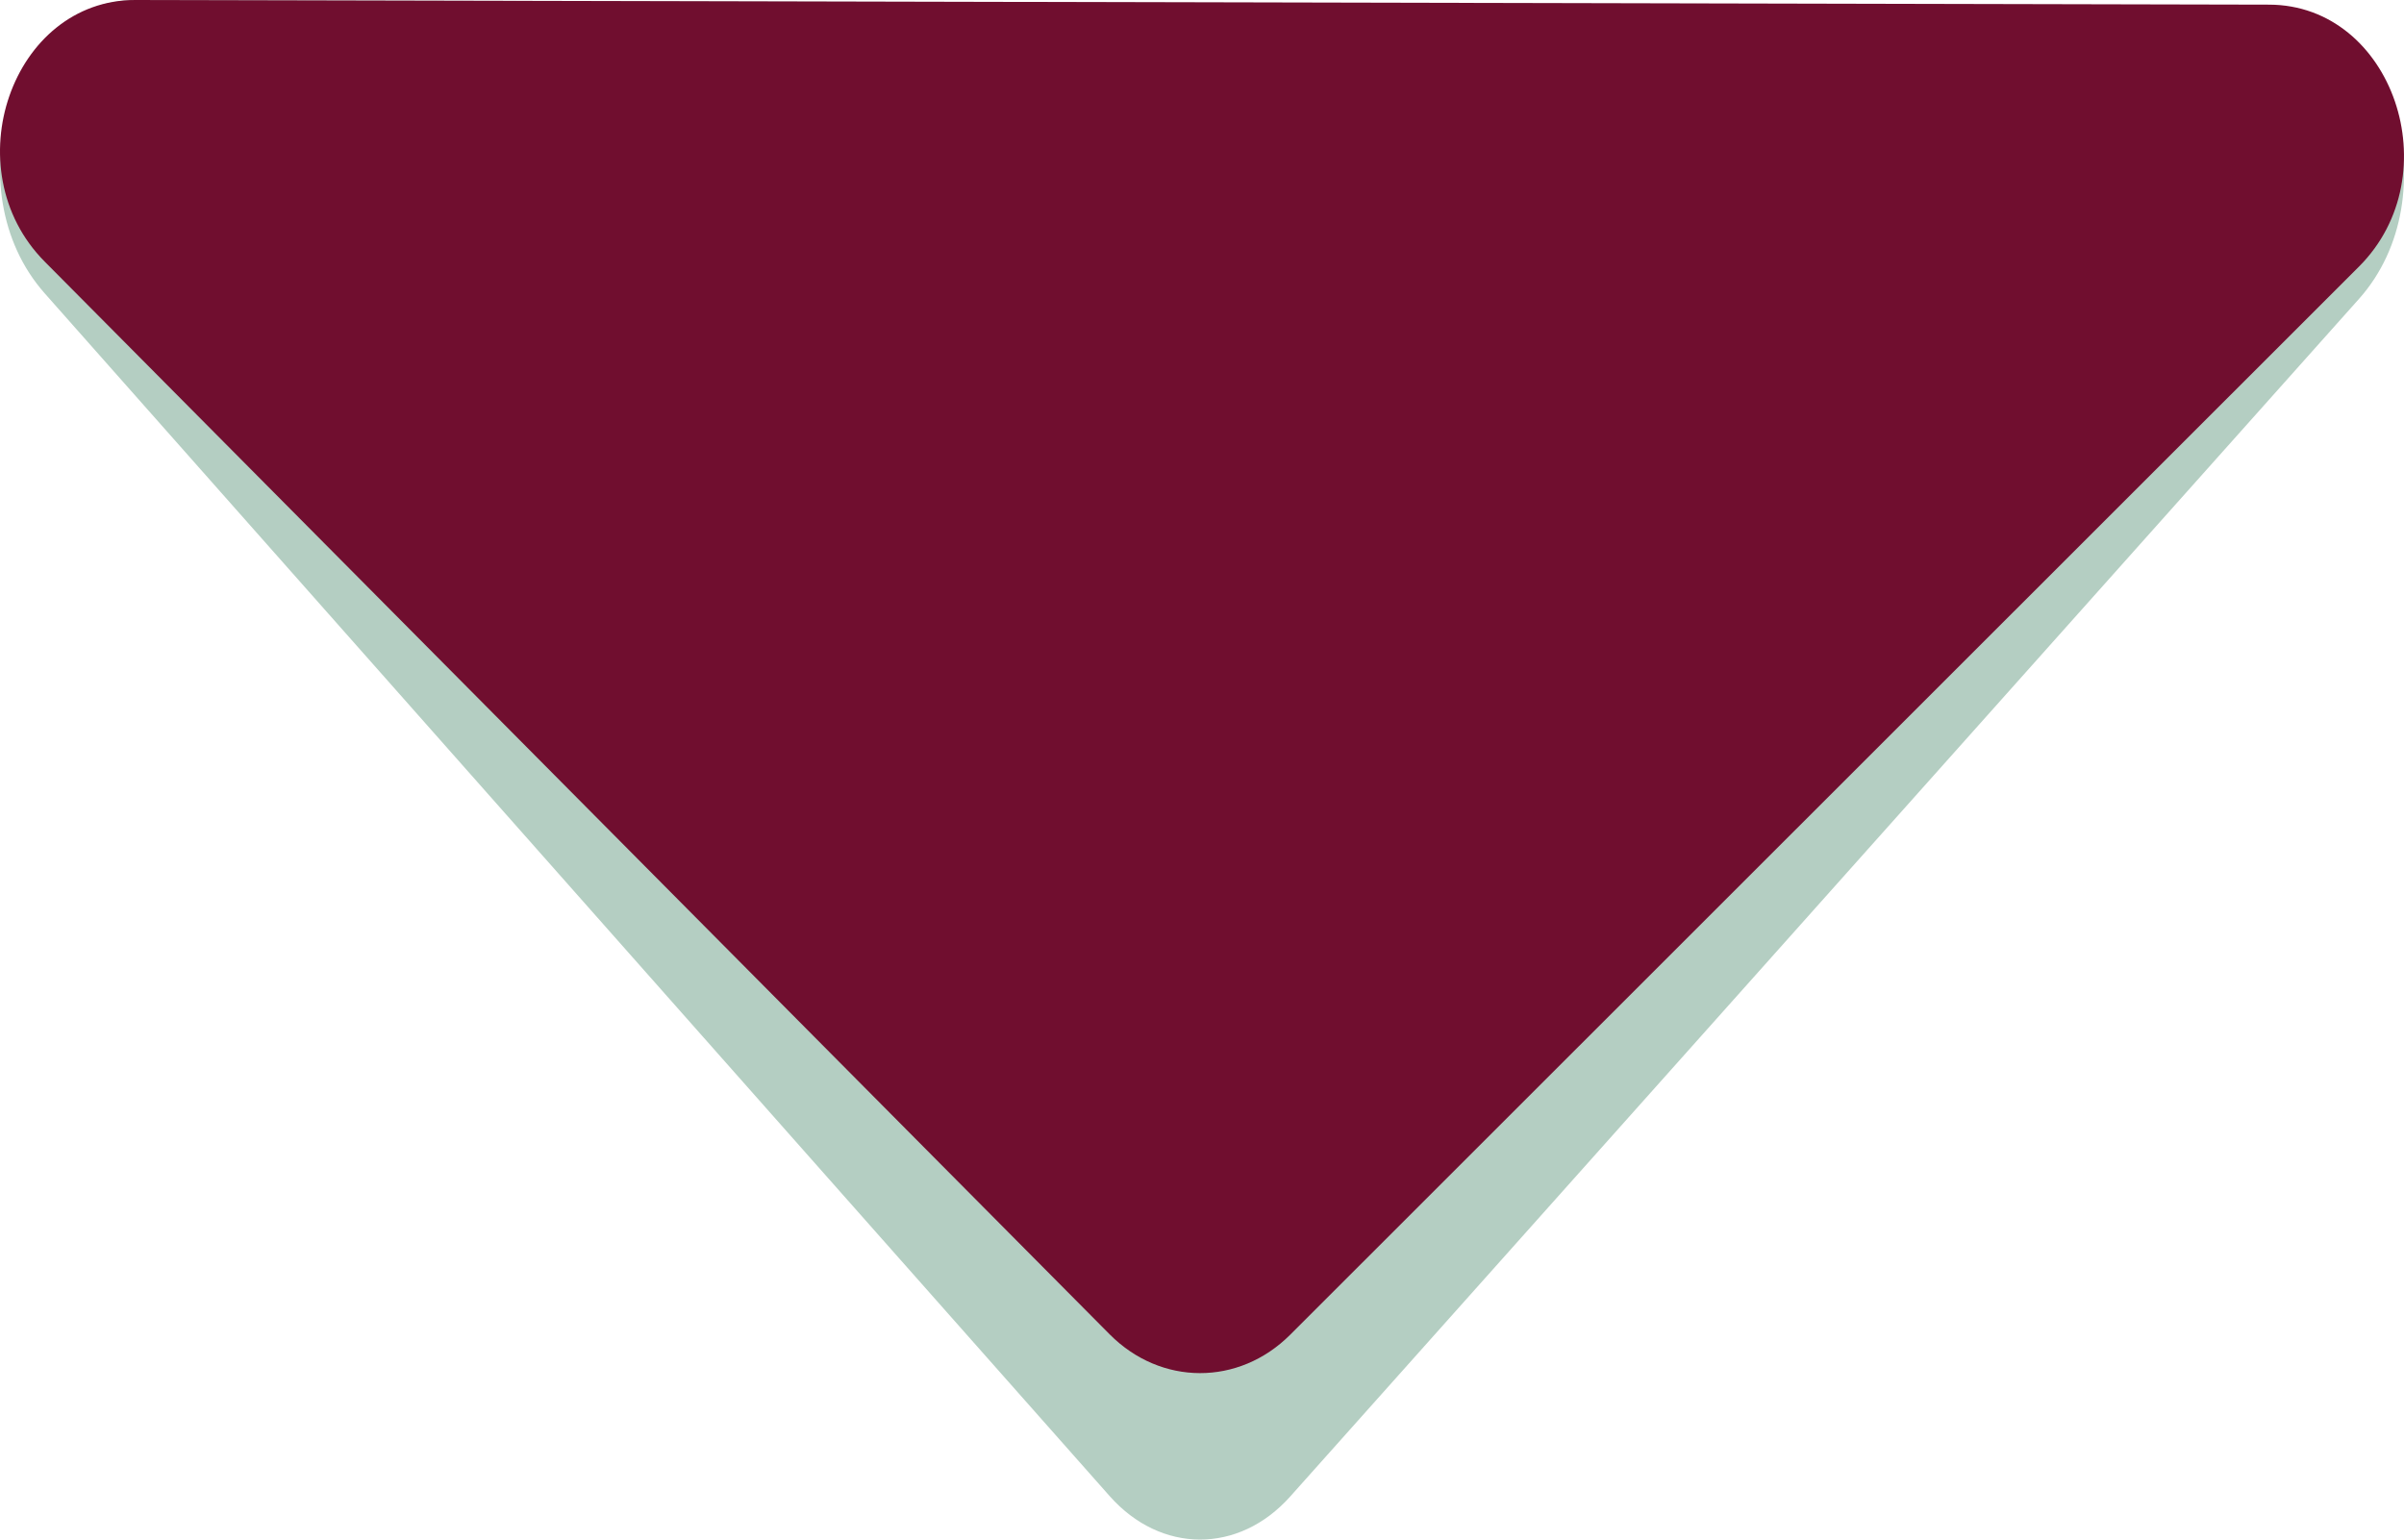 <svg width="320" height="205" viewBox="0 0 320 205" fill="none" xmlns="http://www.w3.org/2000/svg">
<path d="M171.743 199.264C164.9 206.934 154.524 206.909 147.705 199.206L5.947 39.055C-6.253 25.272 1.576 -0.04 18.027 4.77927e-05L302.044 0.694C318.495 0.734 326.245 26.084 314.002 39.807L171.743 199.264Z" fill="#B4CEC2"/>
<path d="M171.743 177.72C164.9 184.56 154.524 184.538 147.705 177.667L5.947 34.832C-6.253 22.54 1.576 -0.036 18.027 4.26253e-05L302.044 0.619C318.495 0.655 326.245 23.264 314.002 35.503L171.743 177.72Z" fill="#700E2F"/>
</svg>

